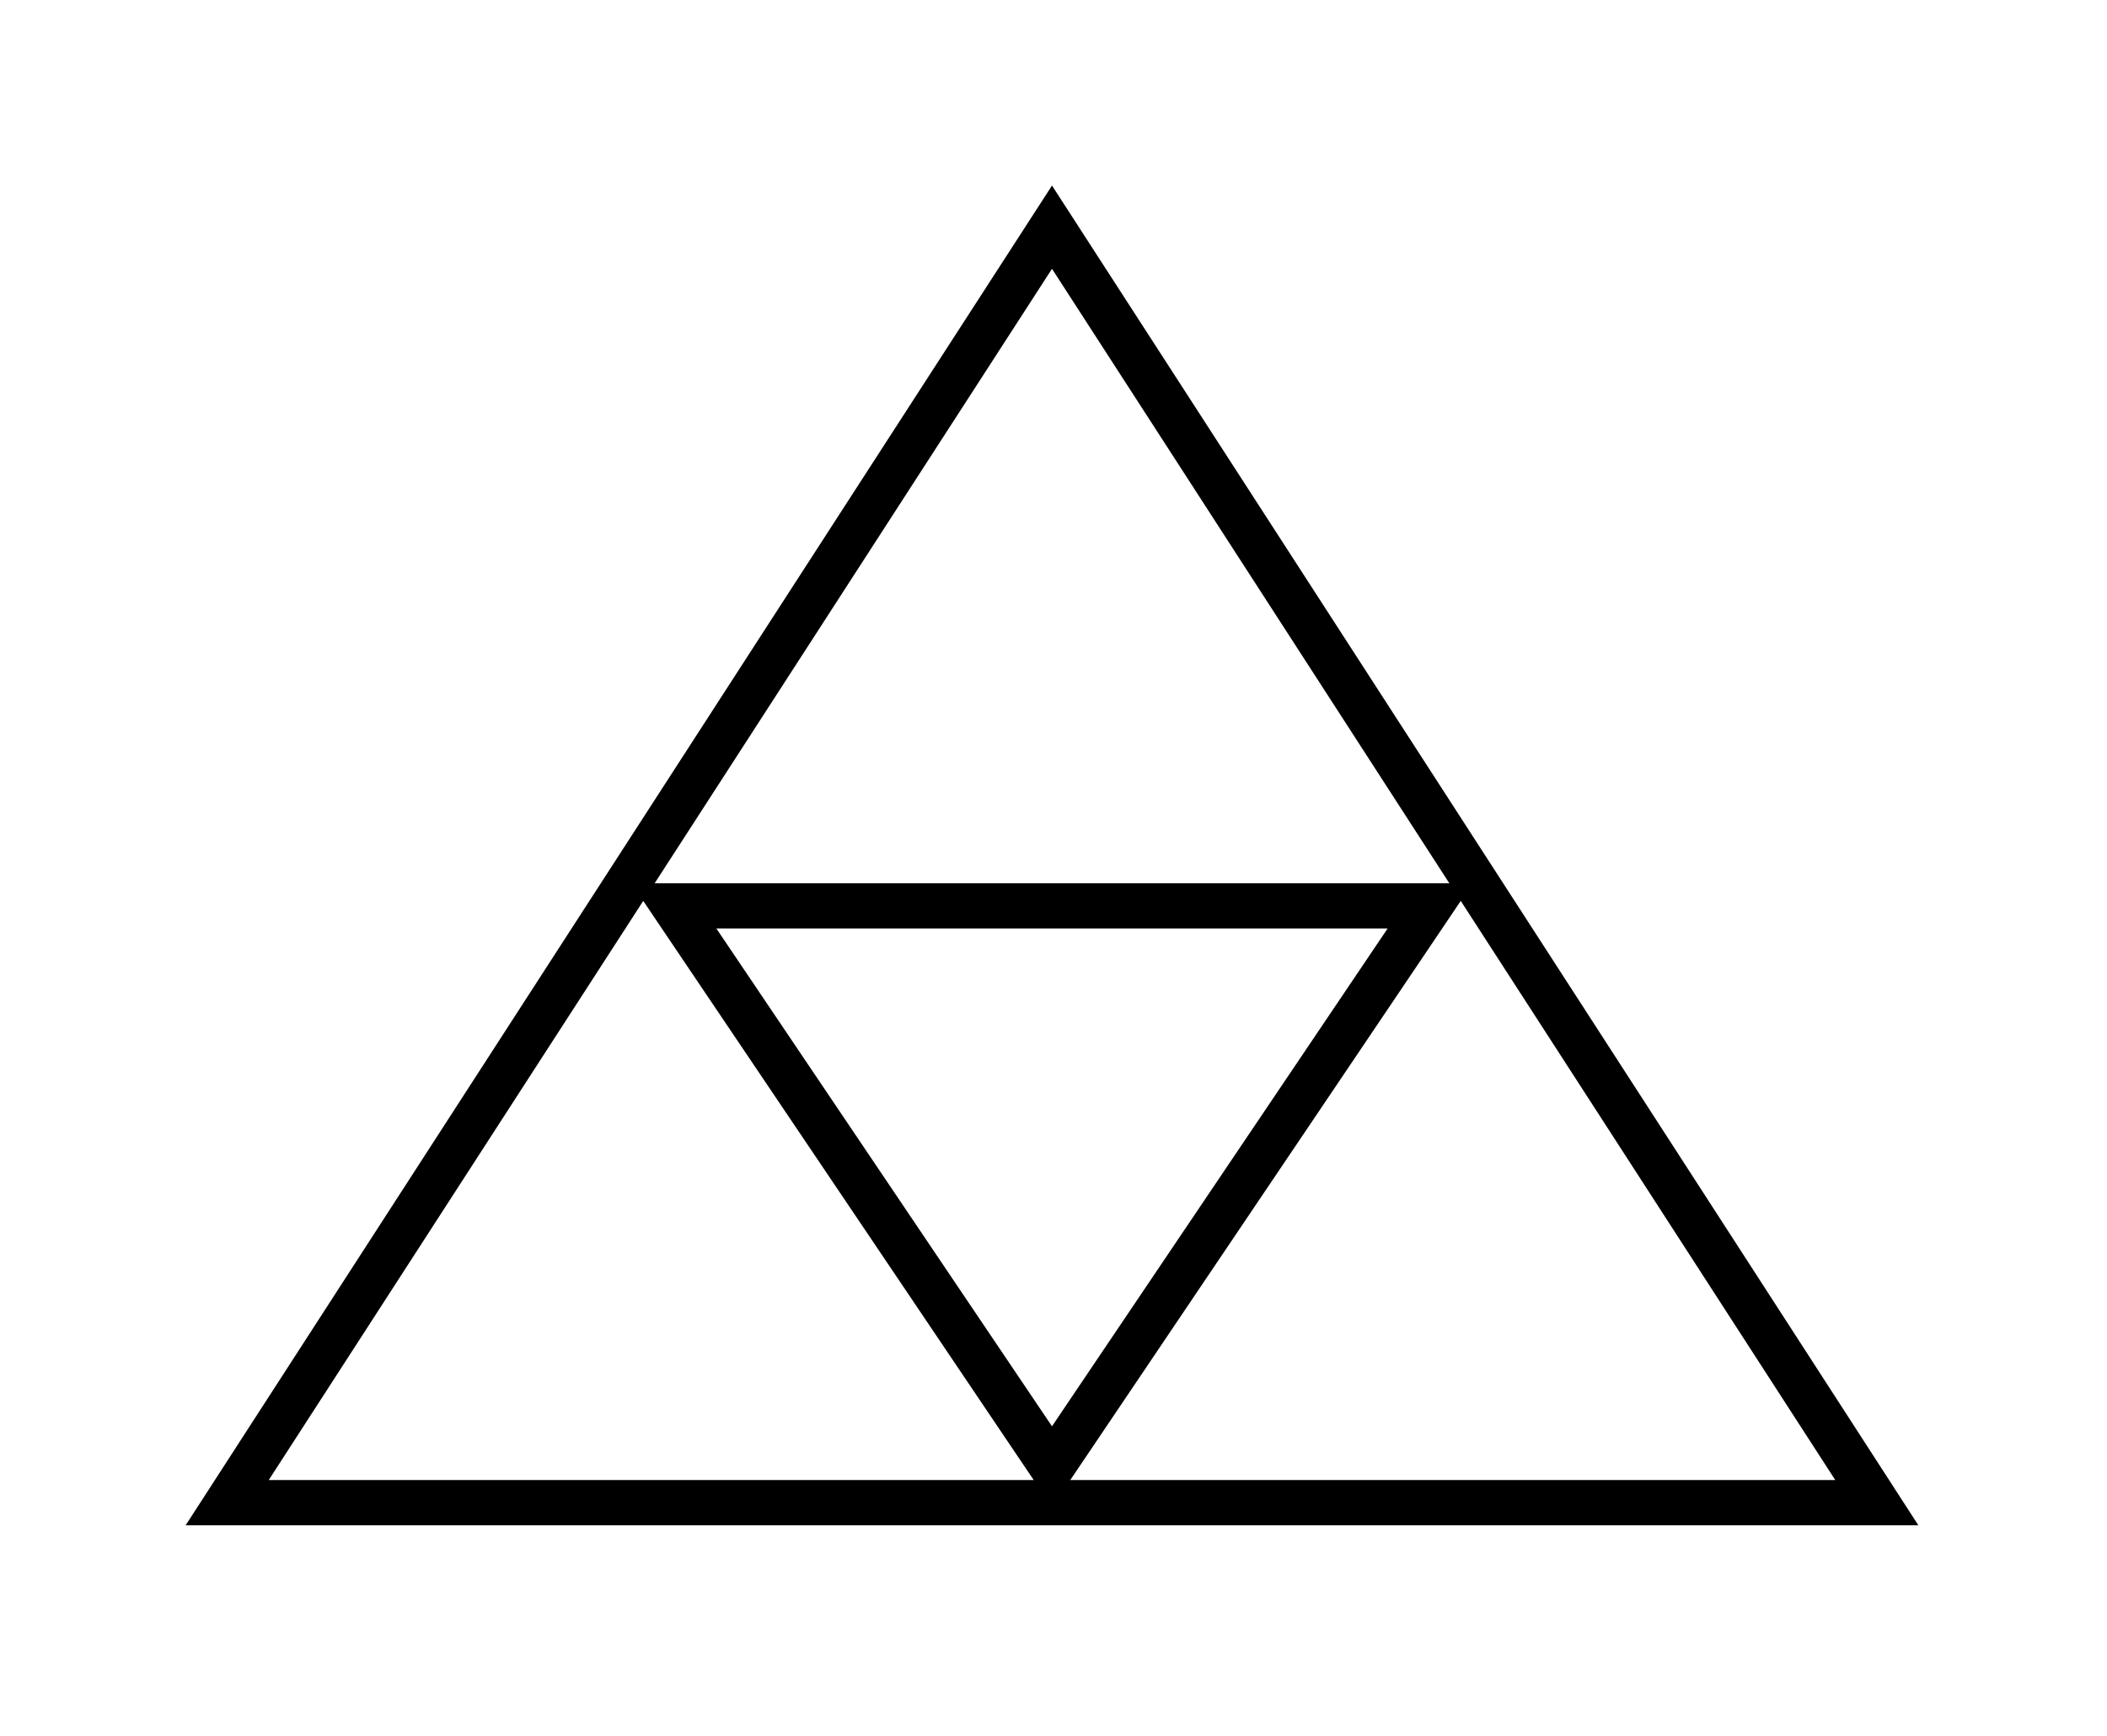 <?xml version="1.0" encoding="UTF-8" standalone="no"?>
<!DOCTYPE svg PUBLIC "-//W3C//DTD SVG 1.1//EN" "http://www.w3.org/Graphics/SVG/1.1/DTD/svg11.dtd">
<svg width="100%" height="100%" viewBox="0 0 233 192" version="1.1" xmlns="http://www.w3.org/2000/svg" xmlns:xlink="http://www.w3.org/1999/xlink" xml:space="preserve" xmlns:serif="http://www.serif.com/" style="fill-rule:evenodd;clip-rule:evenodd;stroke-linecap:round;stroke-miterlimit:10;">
    <g transform="matrix(1,0,0,1,-72.499,-79.103)">
        <g id="Frames">
        </g>
        <g id="Icons">
            <g transform="matrix(1,0,0,1,280.042,104.228)">
                <path d="M0,141.059L-91.209,0L-182.418,141.059L0,141.059Z" style="fill:none;fill-rule:nonzero;stroke:black;stroke-width:5px;"/>
            </g>
            <g transform="matrix(1,0,0,1,235.35,245.787)">
                <path d="M0,-69L-93.035,-69L-46.518,0L0,-69ZM0,-69L0.005,-69L0,-69ZM-9.401,-64L-46.518,-8.944L-83.634,-64L-9.401,-64Z" style="fill-rule:nonzero;"/>
            </g>
        </g>
    </g>
</svg>

